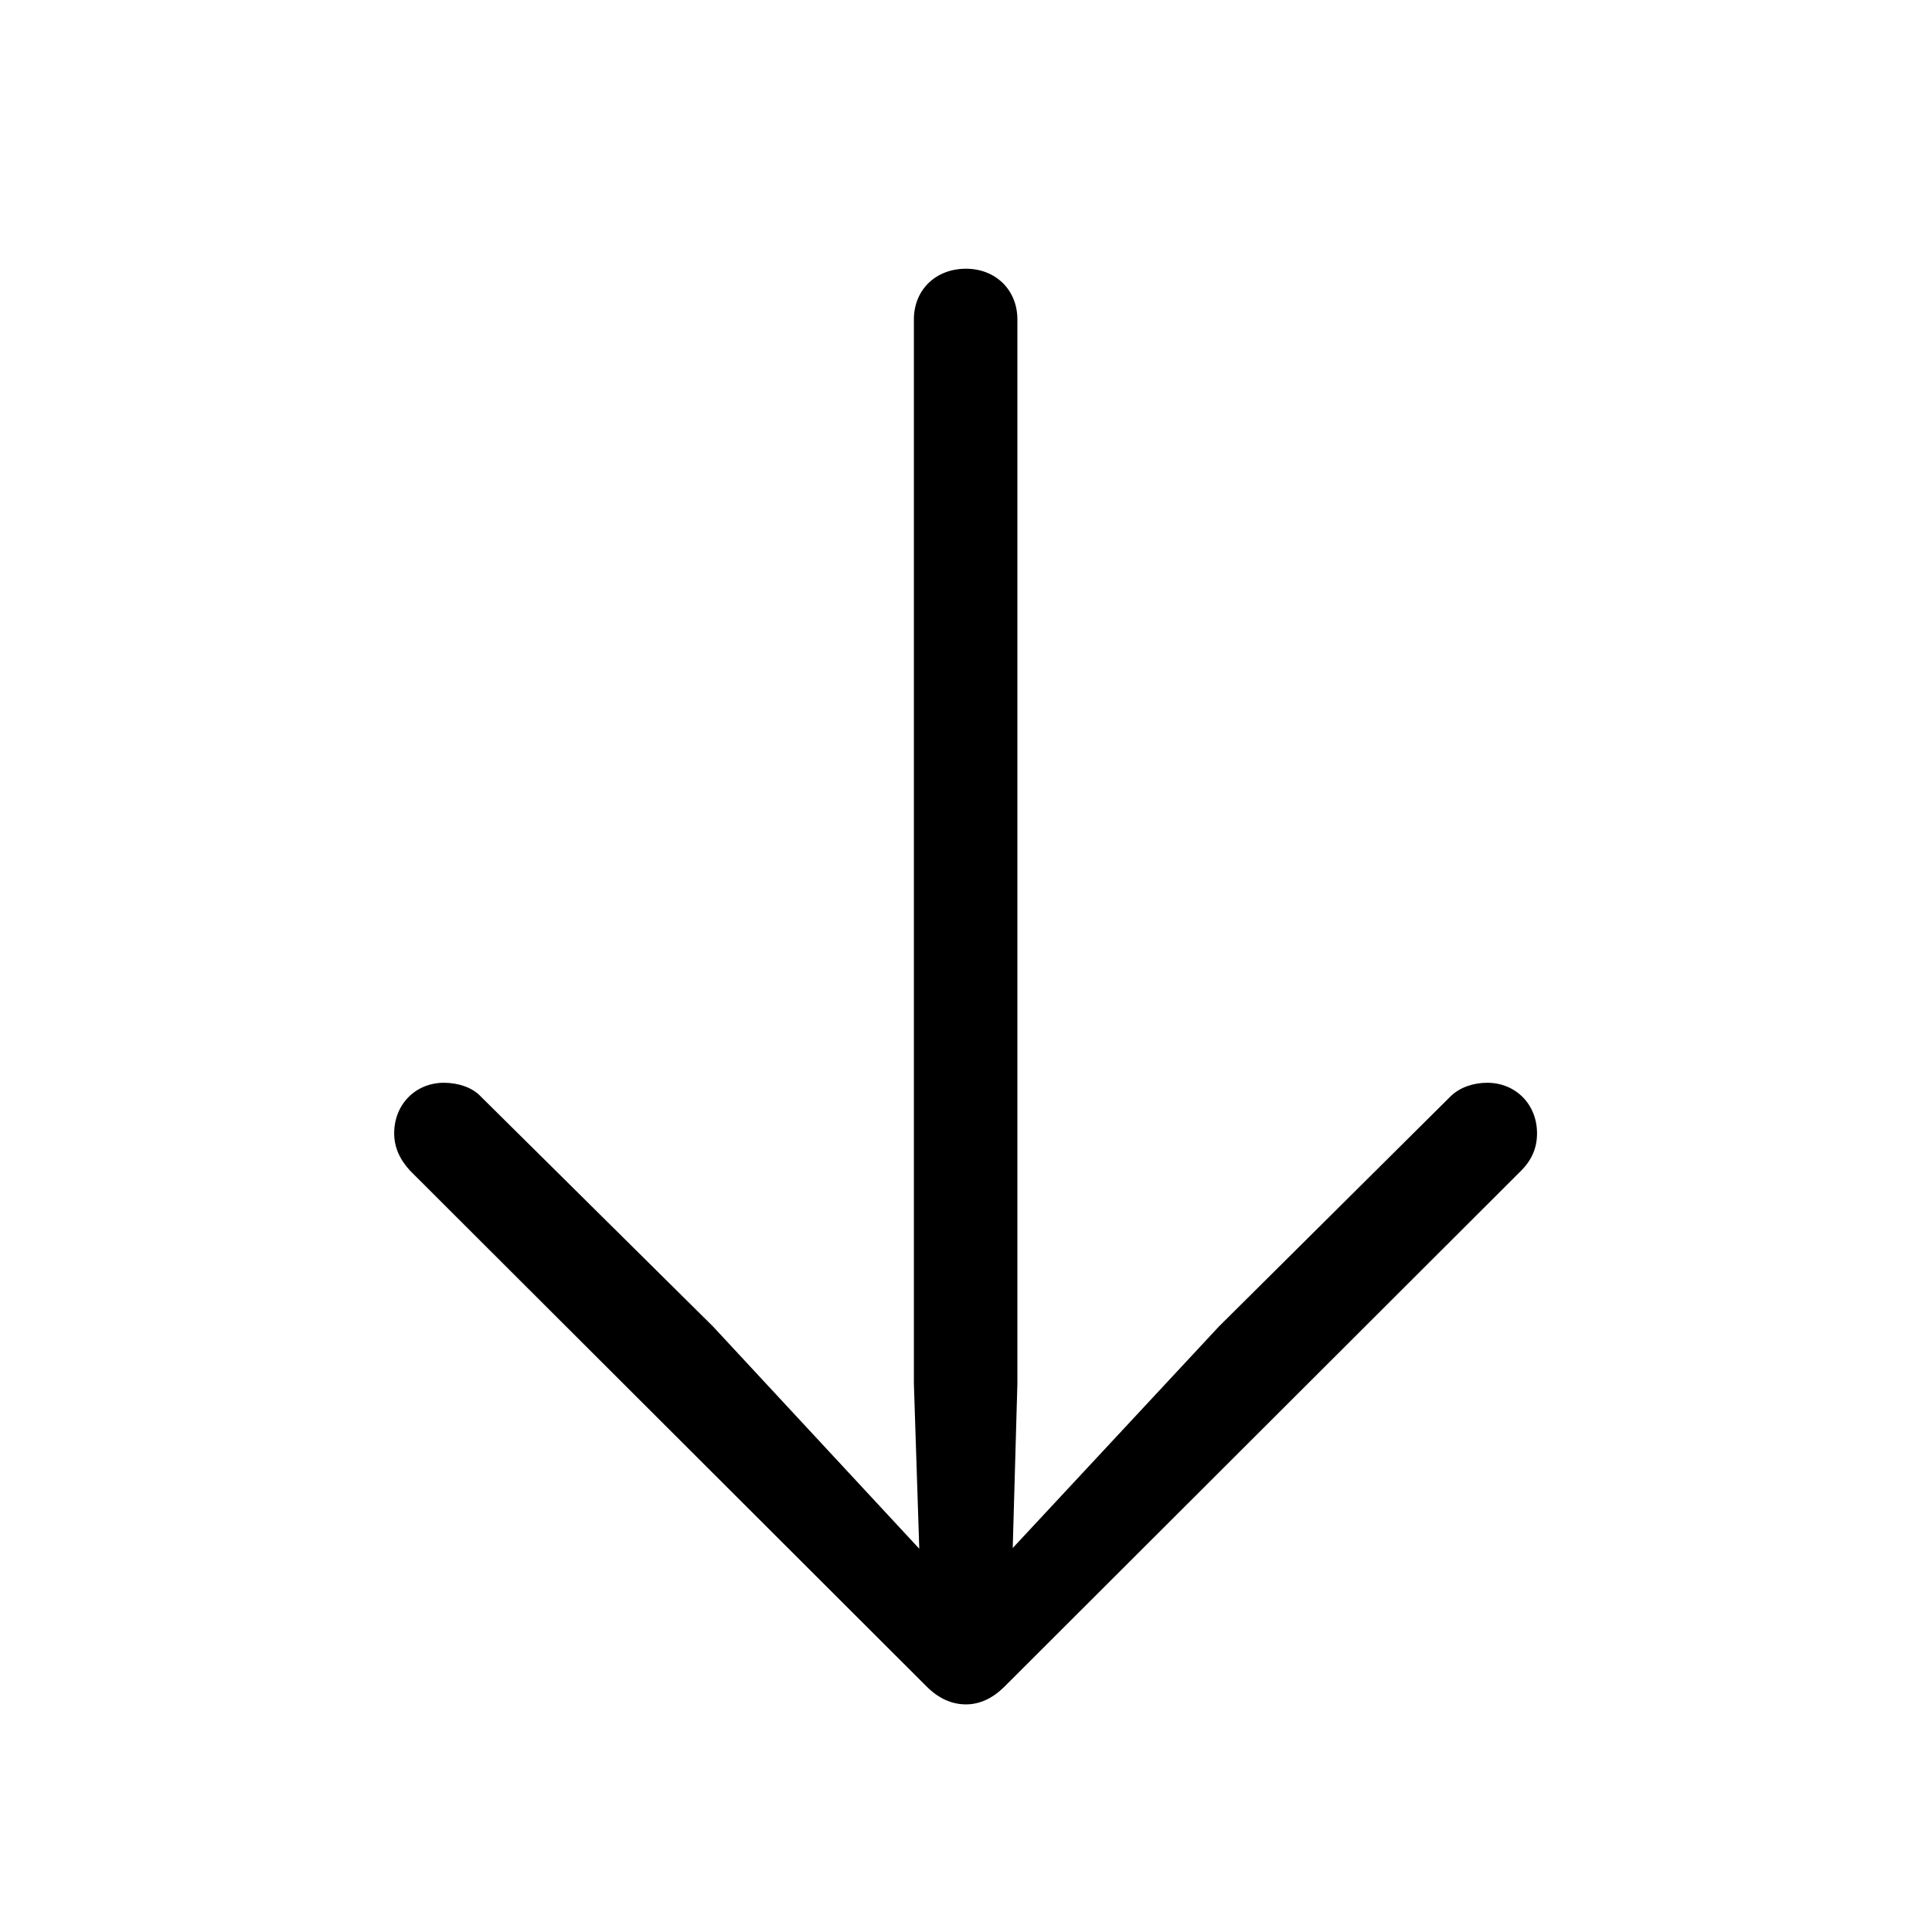<svg width="32" height="32" viewBox="0 0 32 32" fill="none" xmlns="http://www.w3.org/2000/svg">
<path d="M16 4.451C15.492 4.451 15.137 4.807 15.137 5.289V22.923L15.226 25.652L11.81 21.971L7.964 18.162C7.824 18.01 7.583 17.934 7.354 17.934C6.885 17.934 6.529 18.289 6.529 18.771C6.529 19 6.618 19.203 6.796 19.394L15.352 27.938C15.543 28.128 15.759 28.23 16 28.23C16.229 28.23 16.444 28.128 16.635 27.938L25.191 19.394C25.382 19.203 25.458 19 25.458 18.771C25.458 18.289 25.102 17.934 24.633 17.934C24.404 17.934 24.176 18.01 24.023 18.162L20.189 21.971L16.774 25.64L16.851 22.923V5.289C16.851 4.807 16.495 4.451 16 4.451Z" fill="black"/>
</svg>
